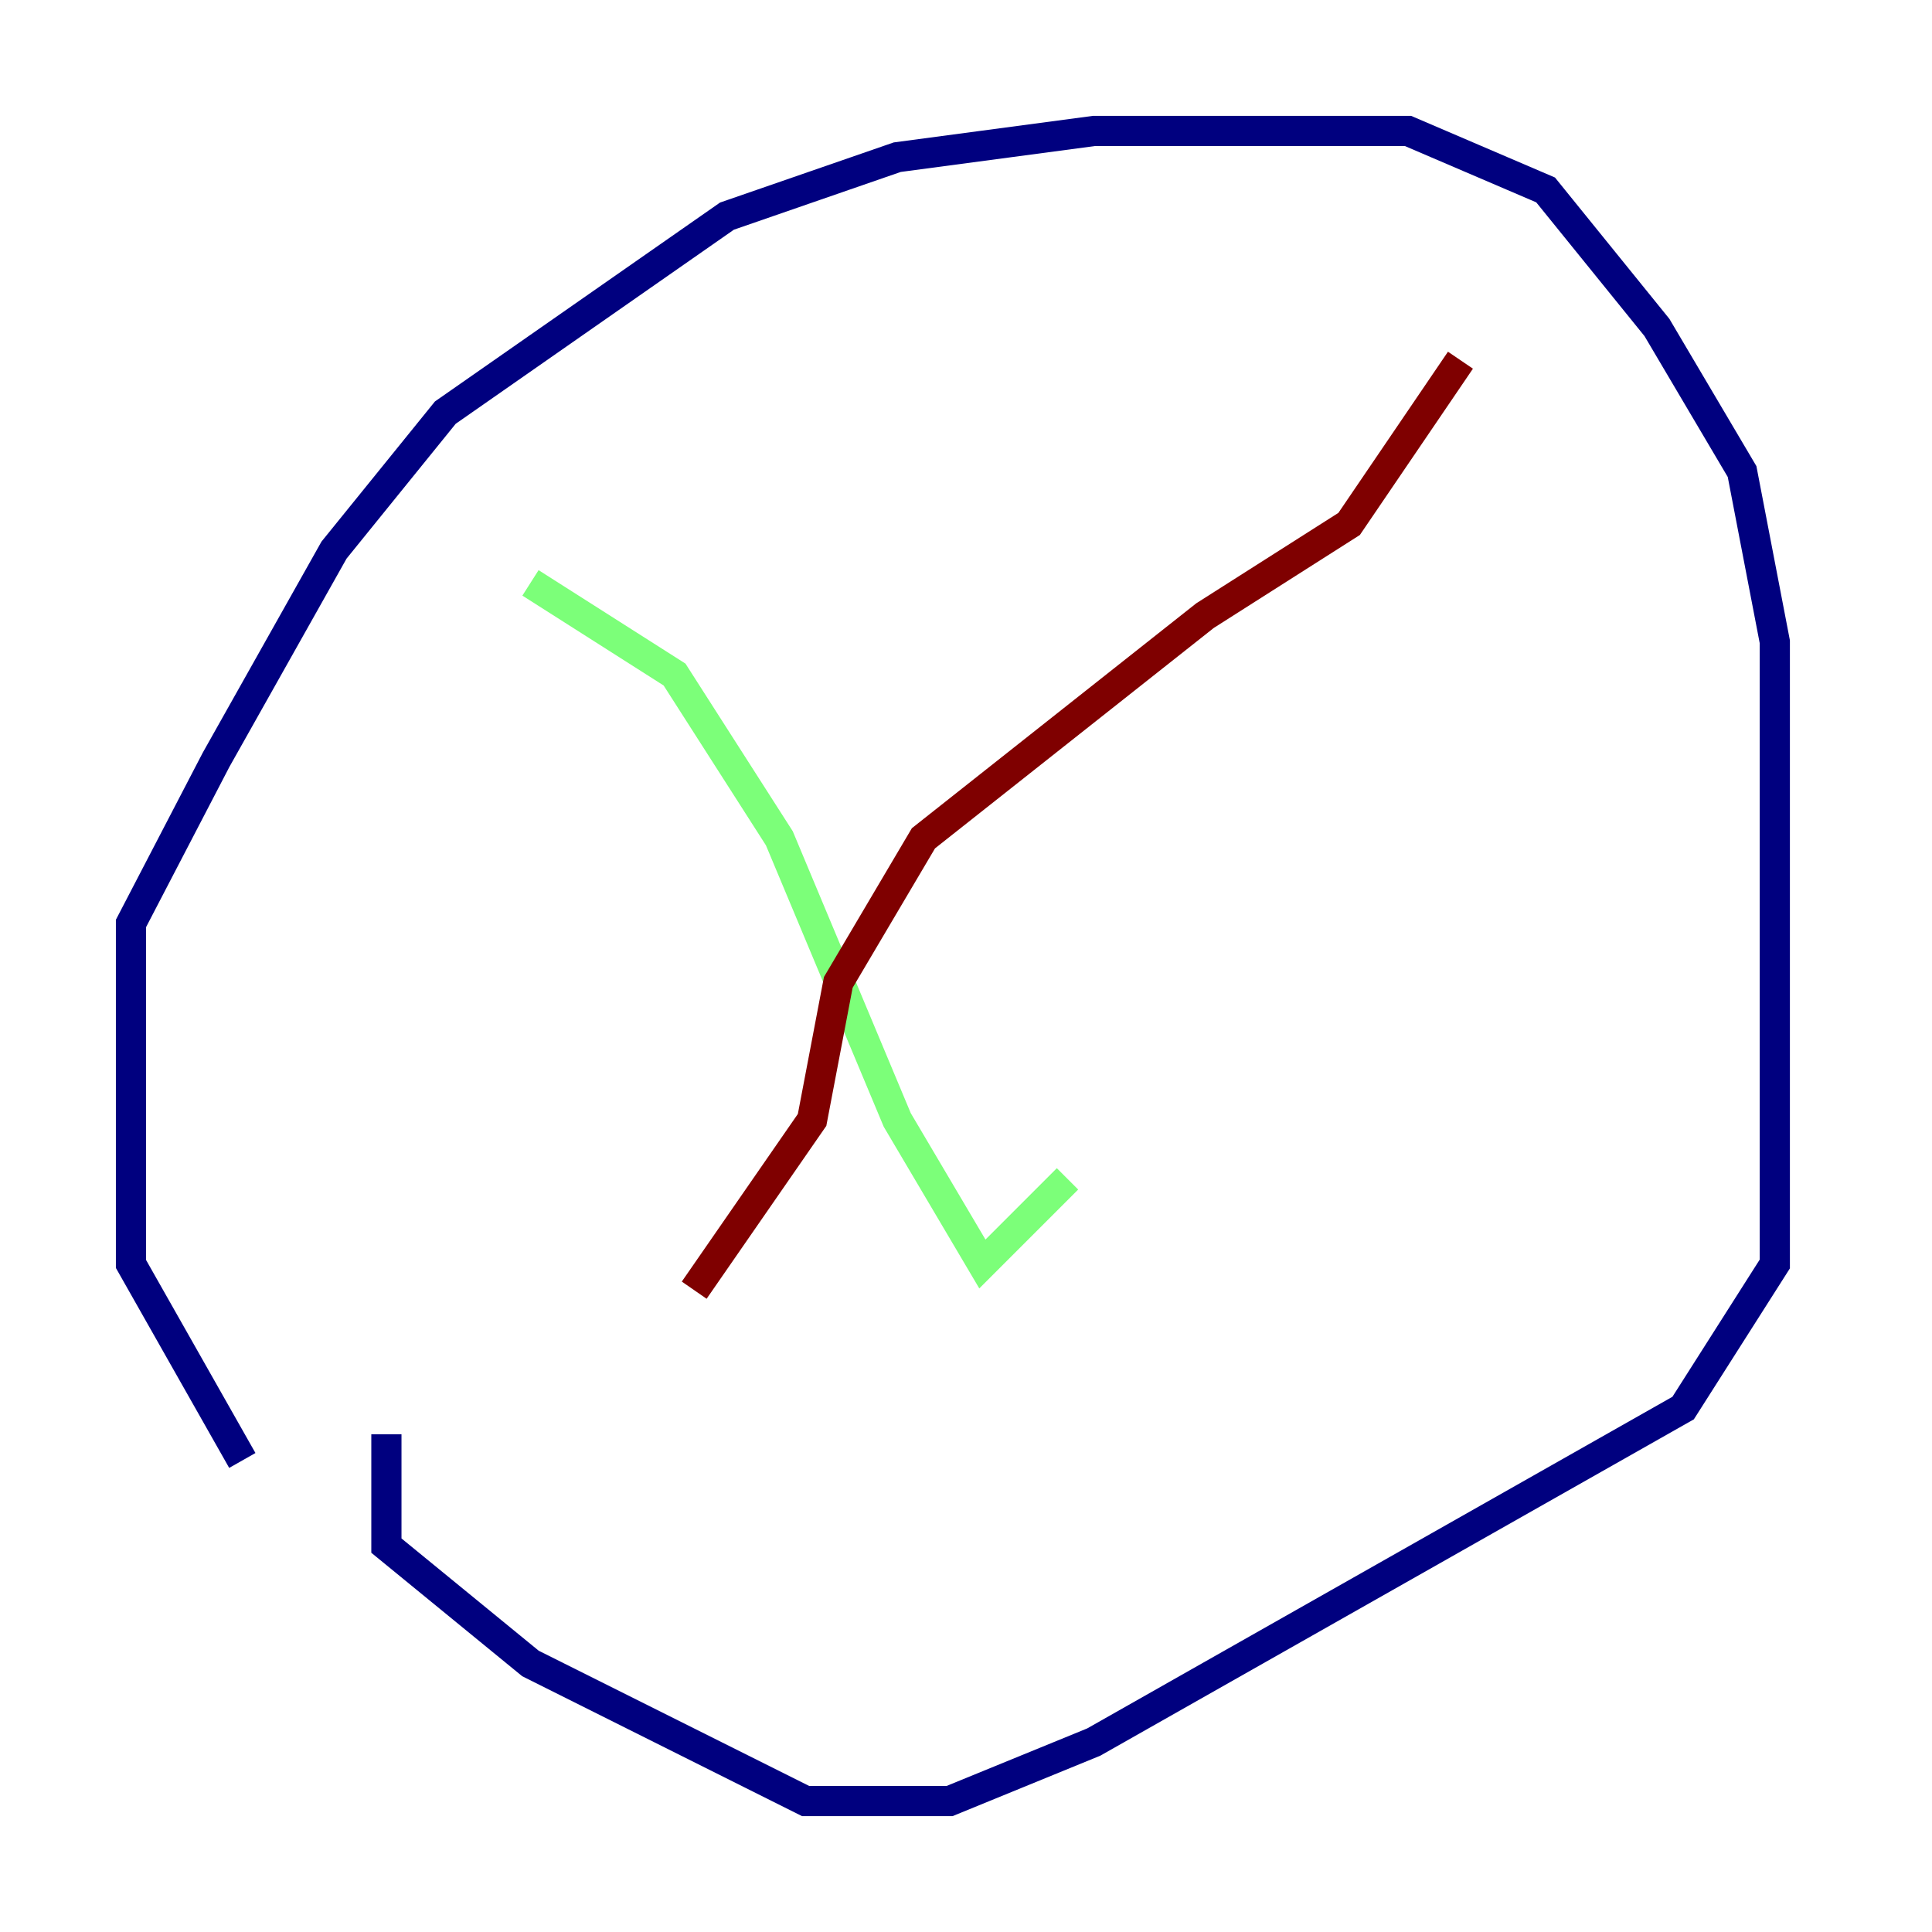 <?xml version="1.0" encoding="utf-8" ?>
<svg baseProfile="tiny" height="128" version="1.2" viewBox="0,0,128,128" width="128" xmlns="http://www.w3.org/2000/svg" xmlns:ev="http://www.w3.org/2001/xml-events" xmlns:xlink="http://www.w3.org/1999/xlink"><defs /><polyline fill="none" points="16.054,96.759 8.678,83.742 8.678,61.18 14.319,50.332 22.129,36.447 29.505,27.336 48.163,14.319 59.444,10.414 72.461,8.678 93.288,8.678 102.4,12.583 109.776,21.695 115.417,31.241 117.586,42.522 117.586,83.742 111.512,93.288 72.461,115.417 62.915,119.322 53.37,119.322 35.146,110.21 25.6,102.4 25.6,95.024" stroke="#00007f" stroke-width="2" /><polyline fill="none" points="35.146,38.617 44.691,44.691 51.634,55.539 59.444,74.197 65.085,83.742 70.725,78.102" stroke="#7cff79" stroke-width="2" /><polyline fill="none" points="96.759,23.864 89.383,34.712 79.837,40.786 61.18,55.539 55.539,65.085 53.803,74.197 45.993,85.478" stroke="#7f0000" stroke-width="2" /></svg>